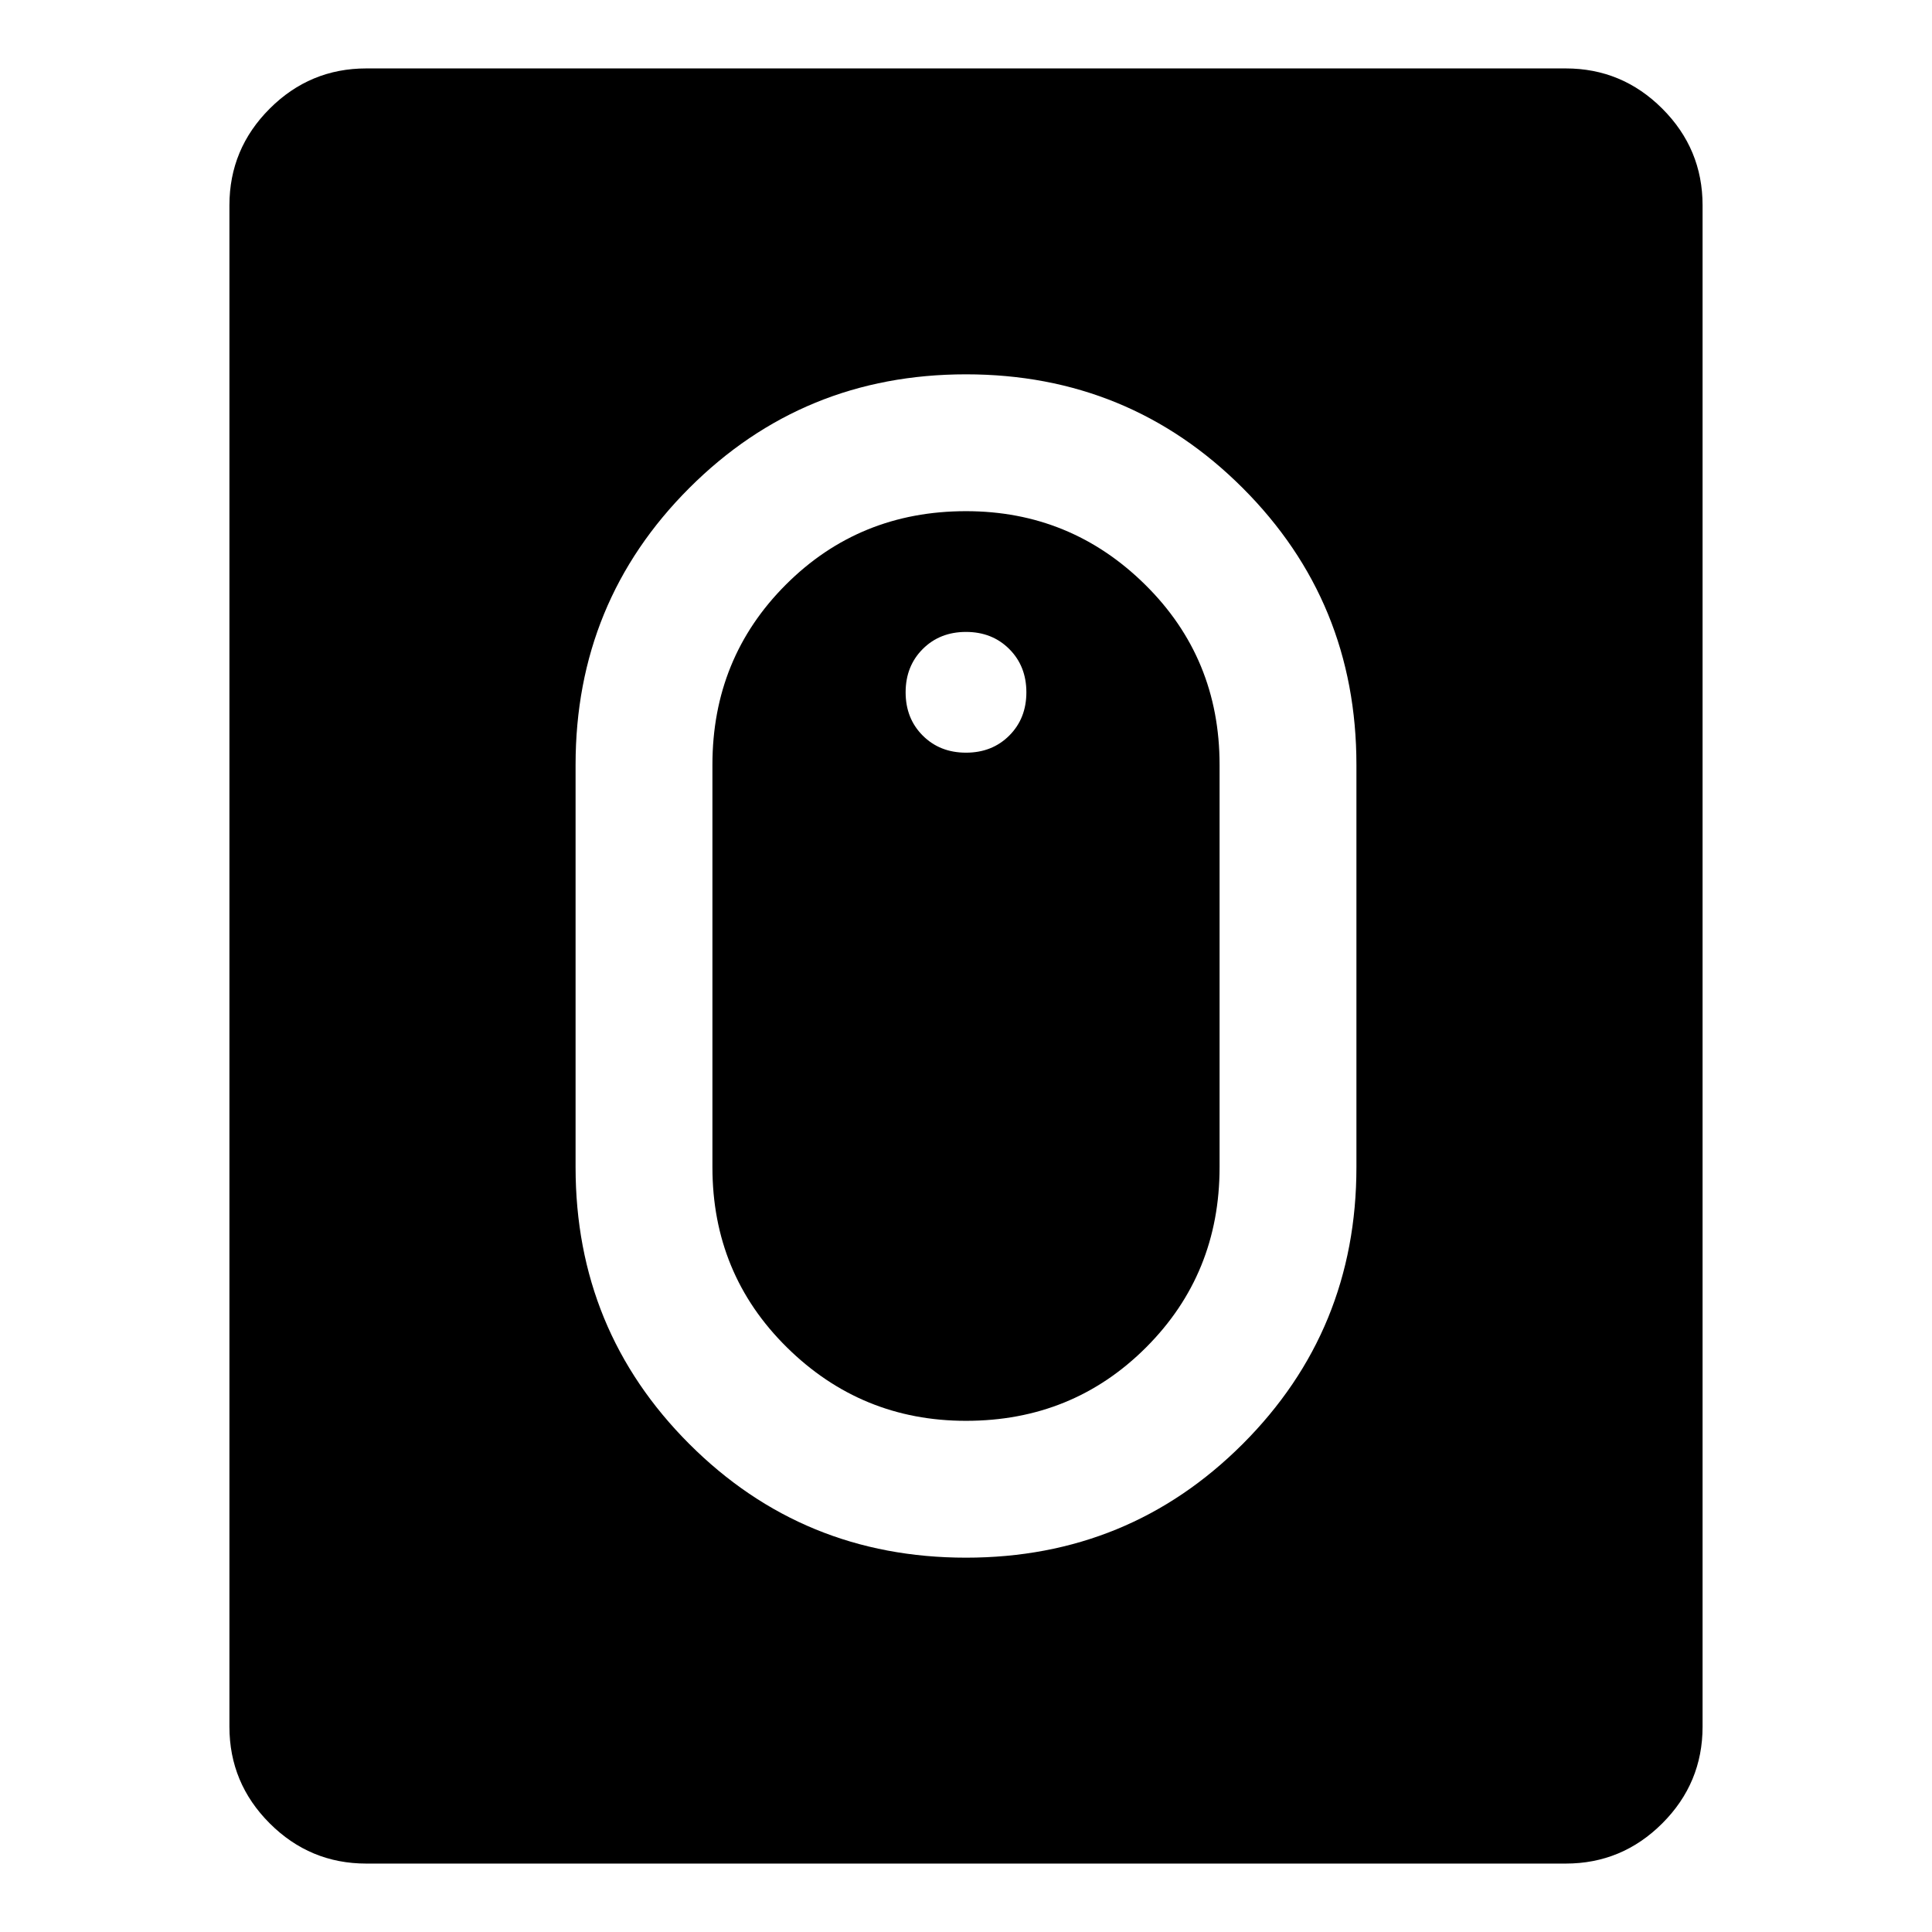 <svg xmlns="http://www.w3.org/2000/svg" width="48" height="48" viewBox="0 0 48 48"><path d="M24 38.7q4.05 0 6.875-2.825T33.7 29V19q0-4.05-2.825-6.875T24 9.3q-4.05 0-6.875 2.825T14.3 19v10q0 4.05 2.825 6.875T24 38.7Zm0-3.4q-2.6 0-4.45-1.825T17.7 29V19q0-2.65 1.825-4.475Q21.35 12.7 24 12.7q2.6 0 4.45 1.825T30.3 19v10q0 2.65-1.825 4.475Q26.65 35.3 24 35.3Zm0-16.6q.65 0 1.075-.425.425-.425.425-1.075 0-.65-.425-1.075Q24.65 15.7 24 15.7q-.65 0-1.075.425-.425.425-.425 1.075 0 .65.425 1.075.425.425 1.075.425ZM9.1 46.3q-1.4 0-2.4-1t-1-2.4V5.1q0-1.4 1-2.4t2.4-1h29.8q1.4 0 2.4 1t1 2.4v37.8q0 1.4-1 2.4t-2.4 1Z"/></svg>